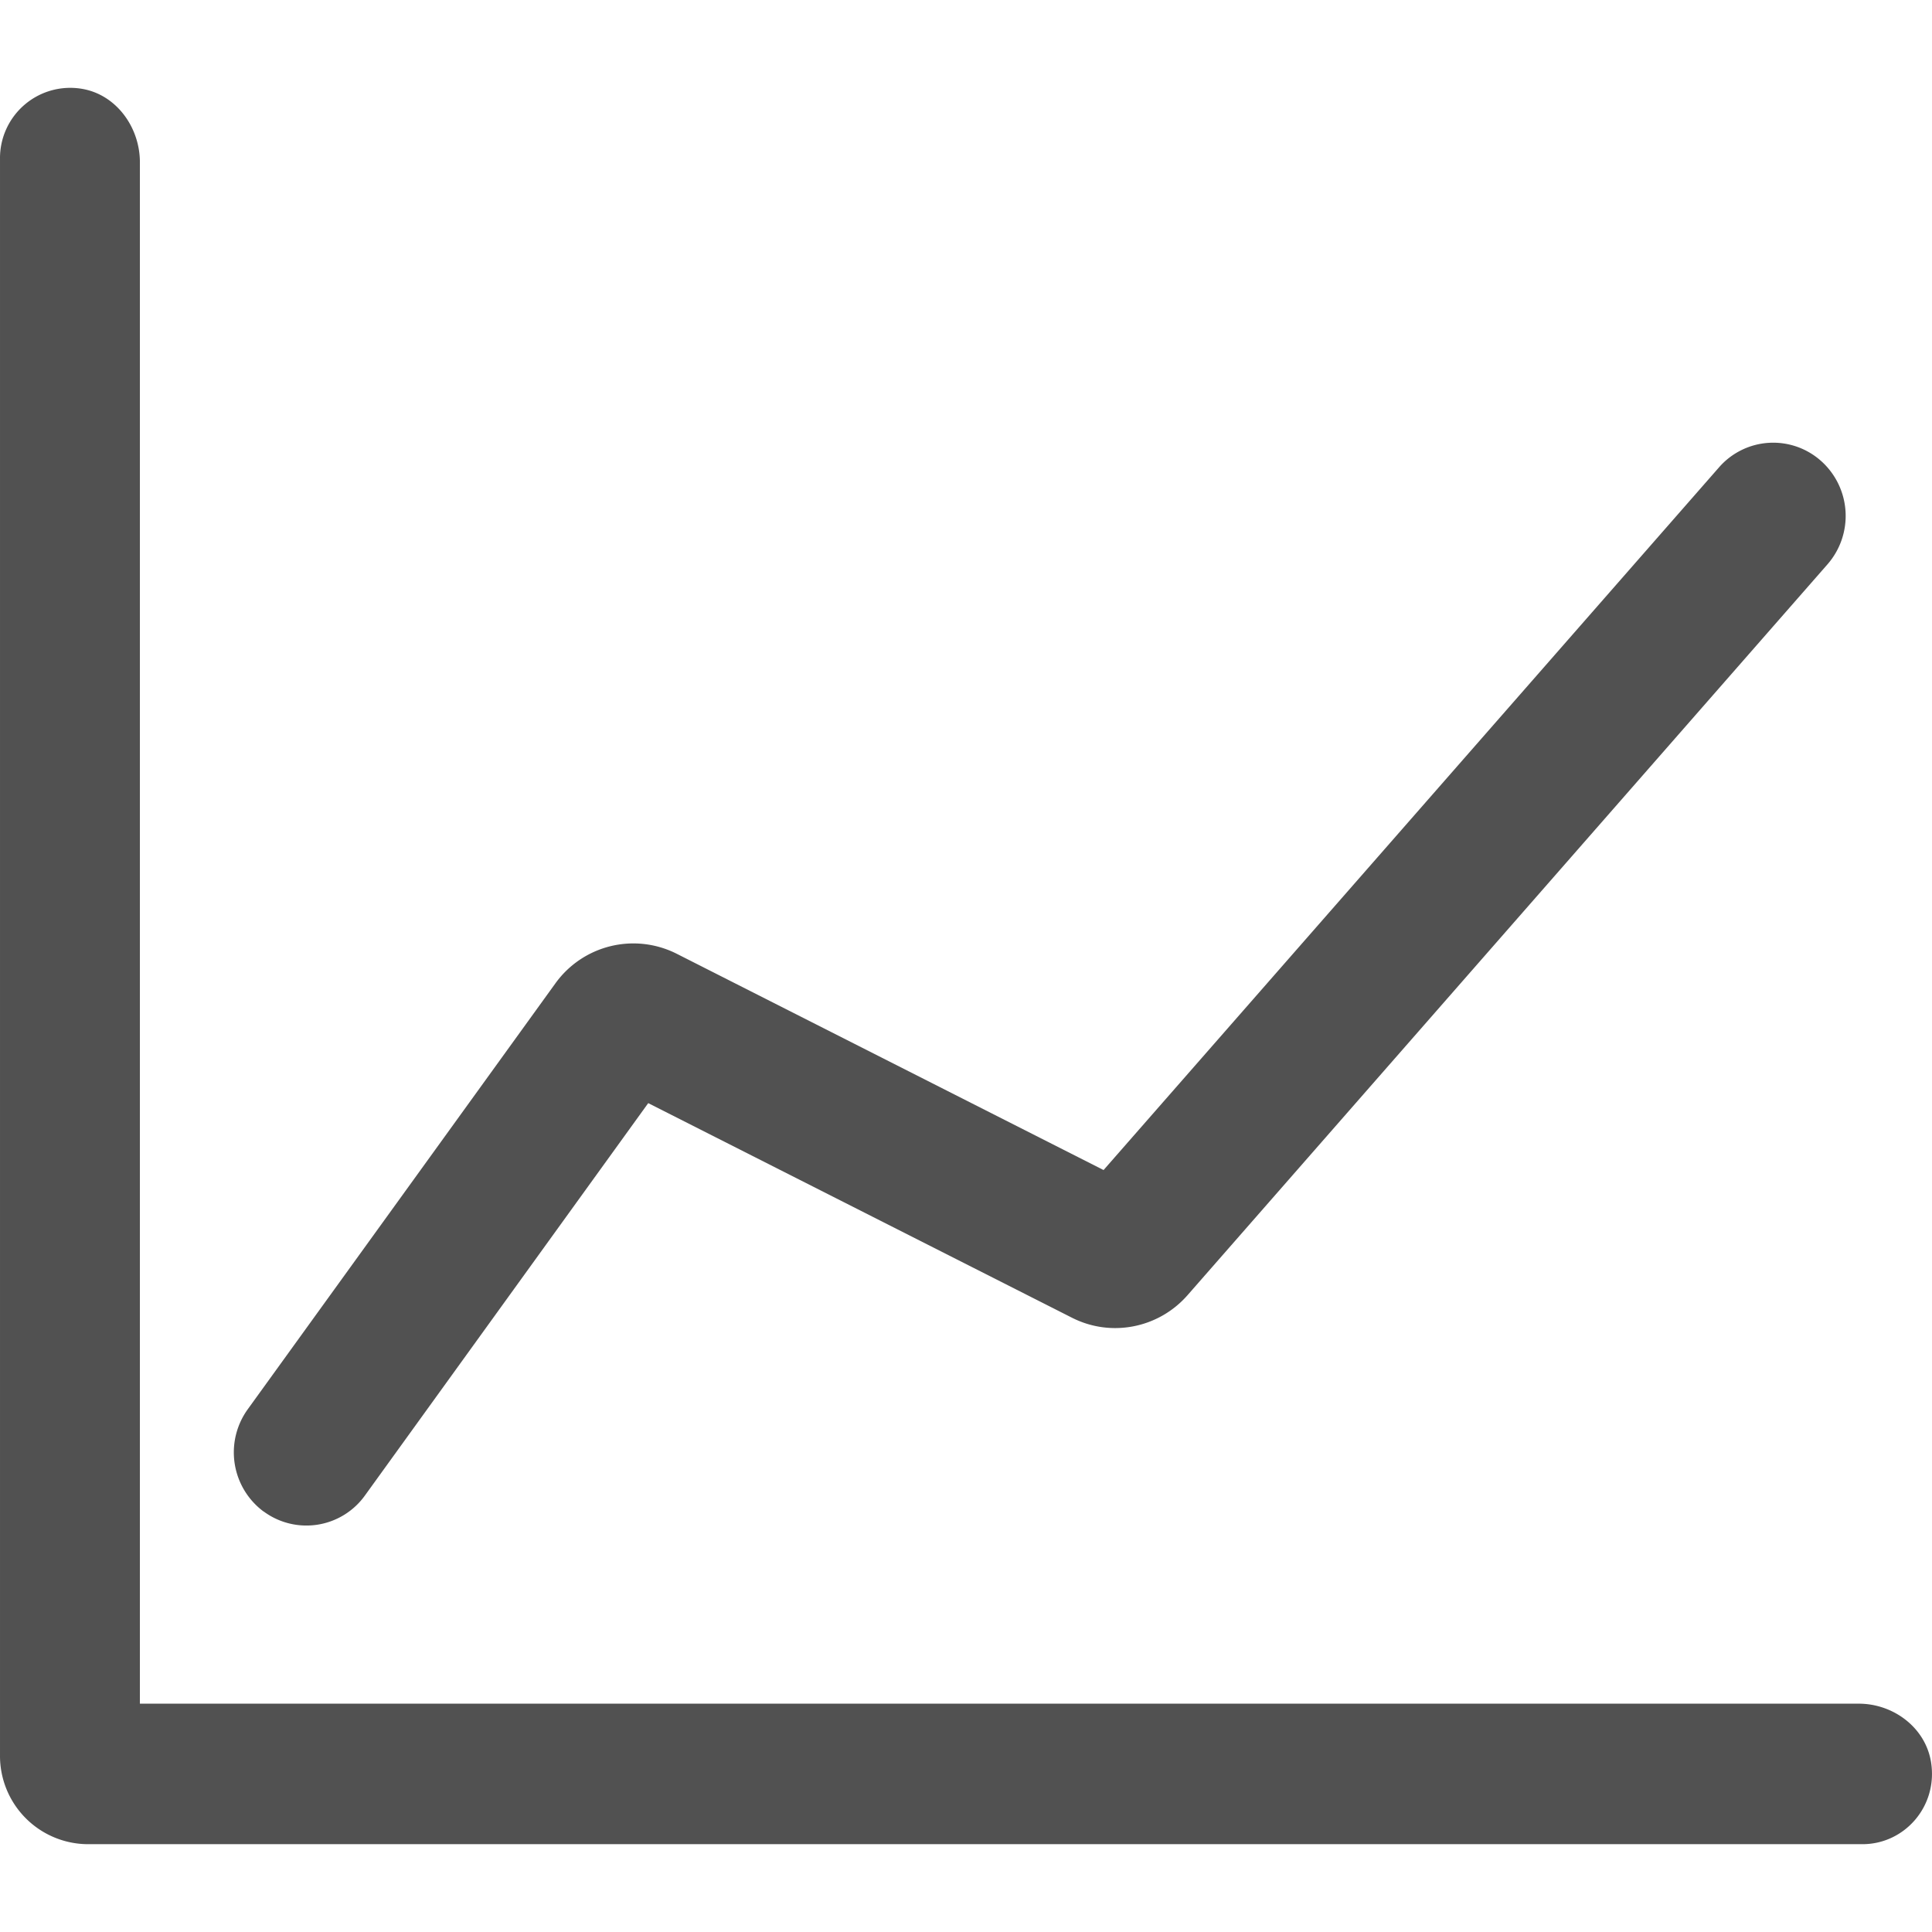 <?xml version="1.0" standalone="no"?><!DOCTYPE svg PUBLIC "-//W3C//DTD SVG 1.1//EN" "http://www.w3.org/Graphics/SVG/1.1/DTD/svg11.dtd"><svg t="1624164656871" class="icon" viewBox="0 0 1024 1024" version="1.1" xmlns="http://www.w3.org/2000/svg" p-id="3459" xmlns:xlink="http://www.w3.org/1999/xlink" width="200" height="200"><defs><style type="text/css"></style></defs><path d="M1023.489 933.958c-2.956-18.316-19.968-30.976-38.307-30.976H74.148V86.016c0-18.665-12.637-35.98-30.836-38.959A37.236 37.236 0 0 0 0.001 83.991v846.429A46.778 46.778 0 0 0 46.546 977.455h940.614c22.342 0 40.076-20.154 36.329-43.497M139.753 801.117a38.167 38.167 0 0 0 53.667-8.471l150.156-207.965 224.582 113.734c20.713 10.519 45.917 5.585 61.277-11.962L968.612 299.101a39.028 39.028 0 0 0-3.328-54.714 38.097 38.097 0 0 0-54.179 3.328L584.914 620.148l-226.257-114.641a50.921 50.921 0 0 0-64.326 15.756l-163.002 225.652a39.052 39.052 0 0 0 8.378 54.225" p-id="3460" fill="#515151"></path></svg>